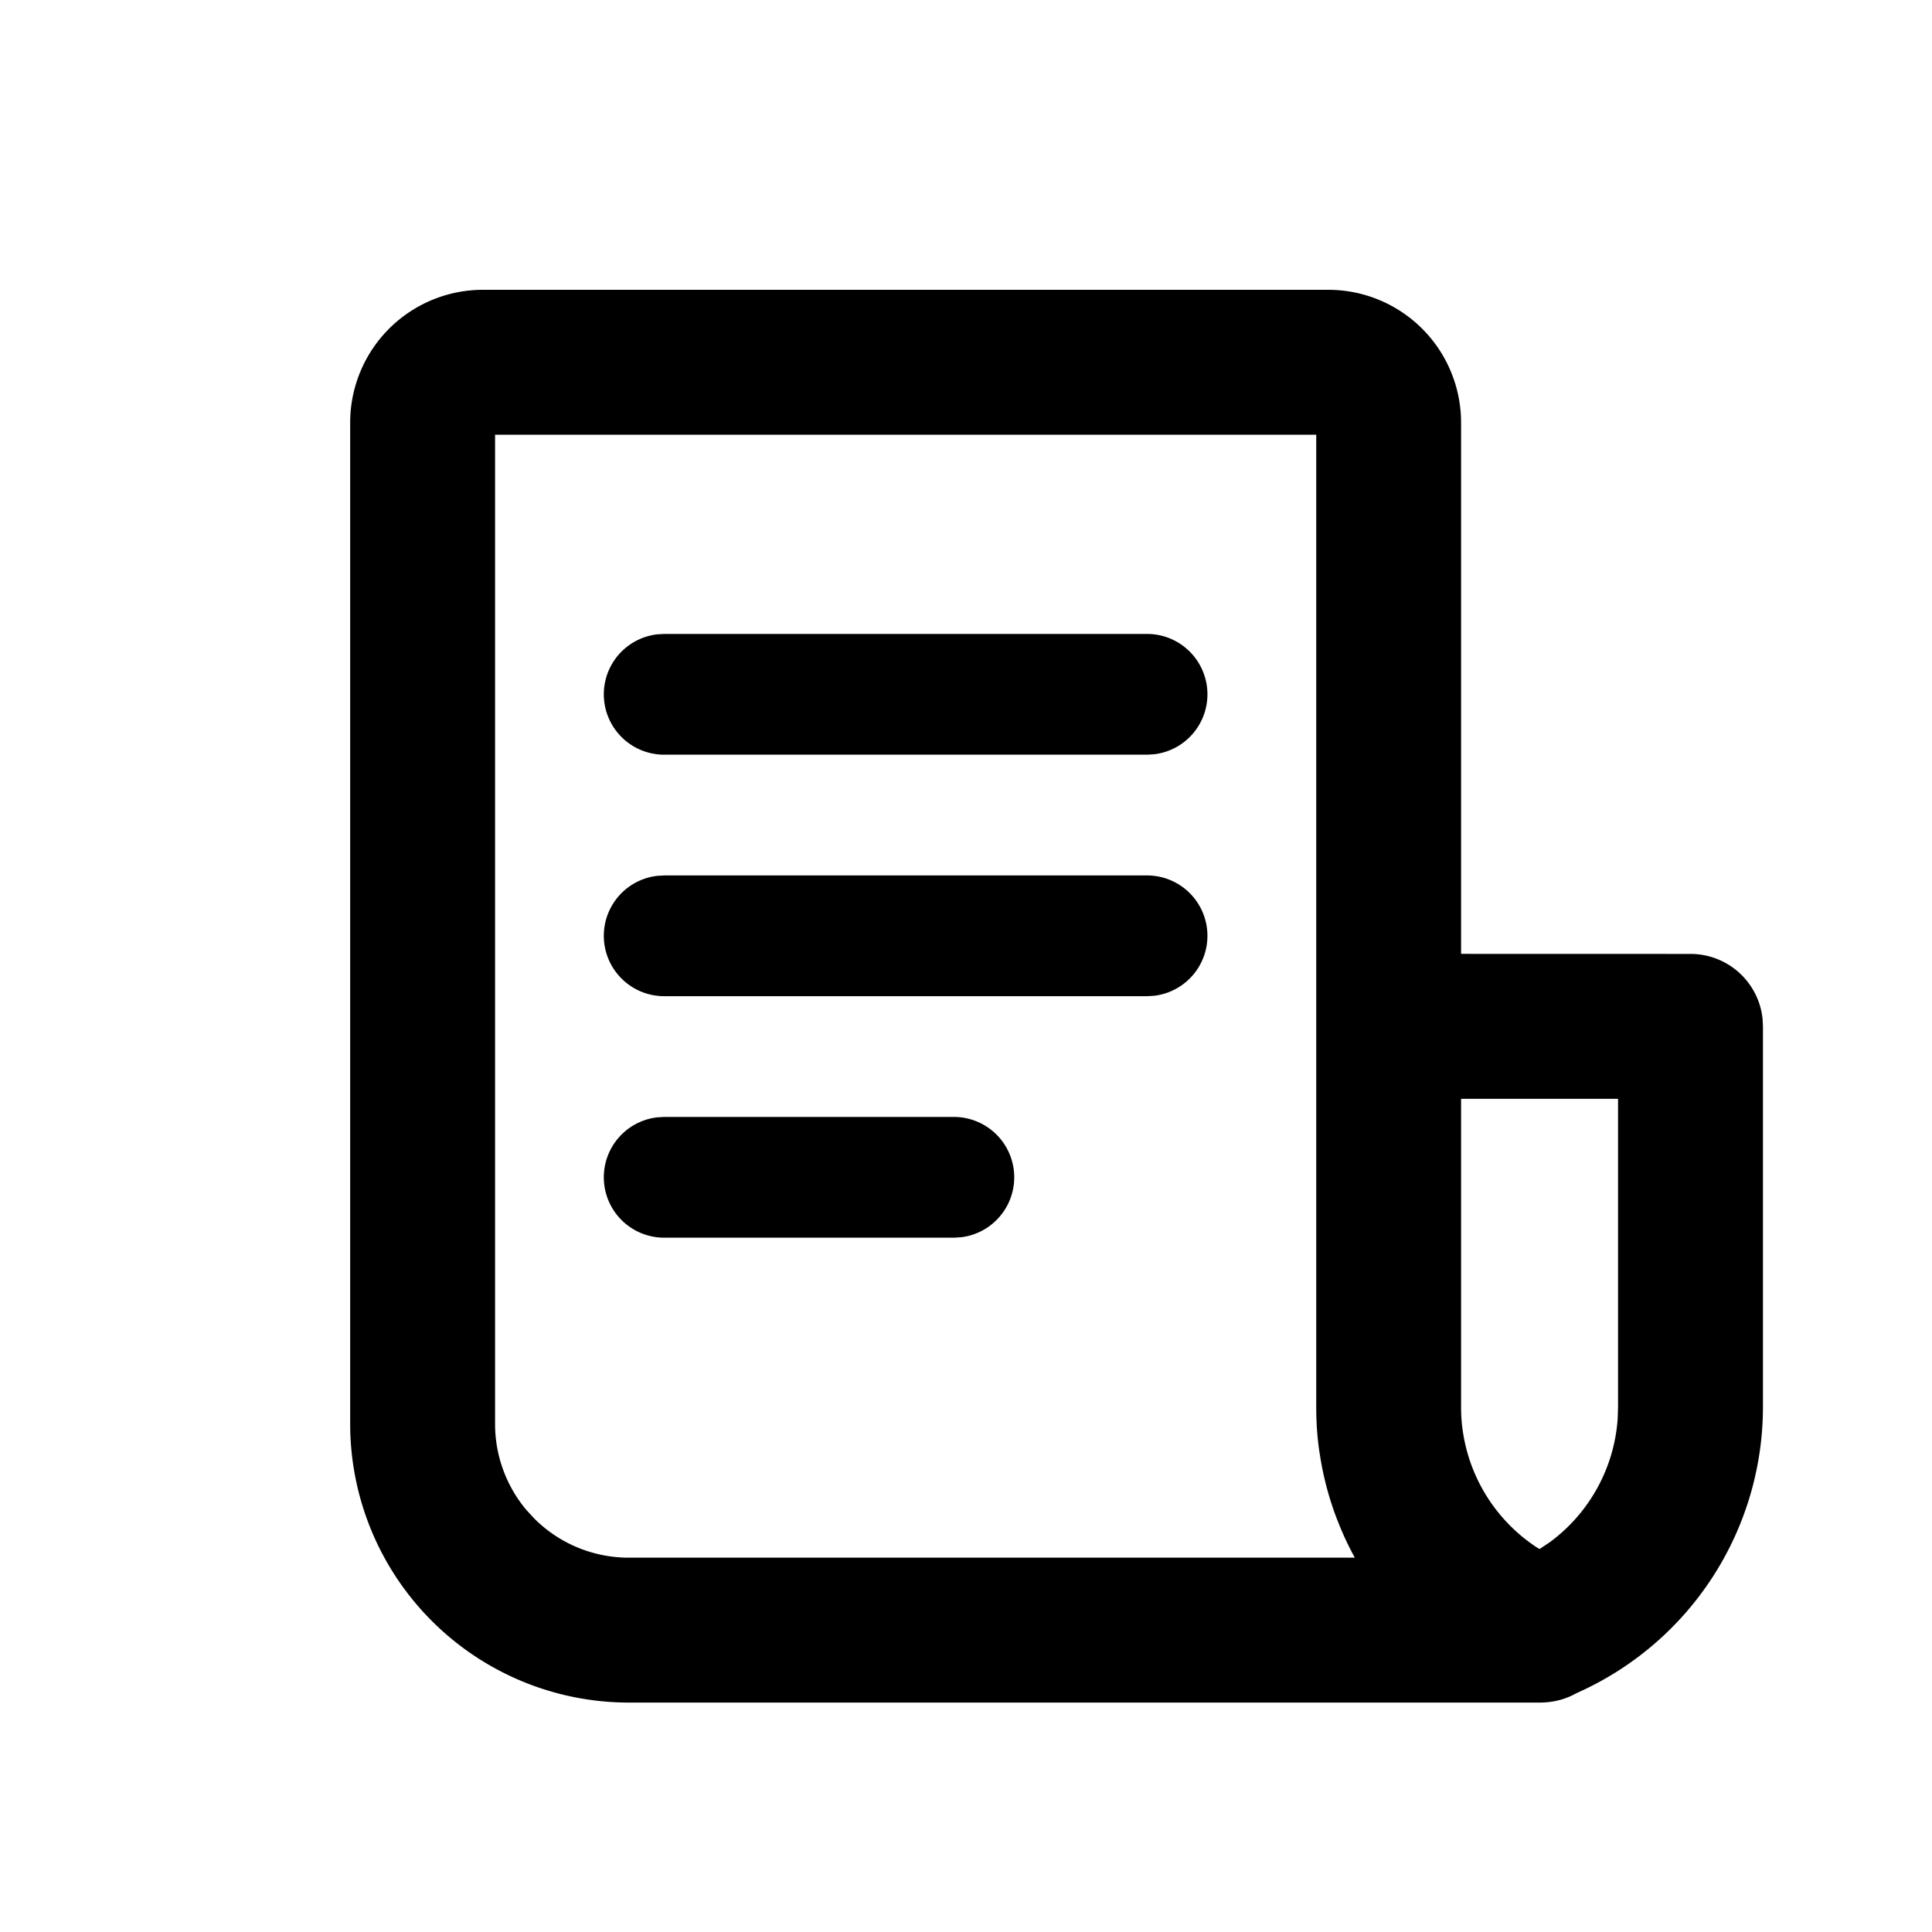 <svg xmlns="http://www.w3.org/2000/svg" width="32" height="32" viewBox="0 0 32 32"><path d="M22 4.8A2.2 2.2 0 0 1 24.2 7v8.799l3.8.001a1.2 1.2 0 0 1 1.194 1.077L29.2 17v6.307a5.186 5.186 0 0 1-3.031 4.711l-.065.03c-.17.095-.372.152-.604.152l.105-.005c-.023.002-.045.004-.068.004l-.037.001H10.414A4.617 4.617 0 0 1 5.8 23.586V7A2.2 2.2 0 0 1 8 4.8zm-.2 2.4H8.2v16.386c0 .522.184 1.025.517 1.422l.132.143a2.21 2.21 0 0 0 1.565.649H22.44a5.444 5.444 0 0 1-.15-.295c-.019-.04-.037-.082-.055-.123a4.11 4.11 0 0 1-.064-.153l-.033-.084c-.02-.053-.04-.106-.058-.159l-.035-.107a5.16 5.16 0 0 1-.174-.724l-.018-.112a4.627 4.627 0 0 1-.047-.503l.02.274a5.004 5.004 0 0 1-.025-.507V7.2zm5 11h-2.6v5.107c0 .153.012.303.037.45a2.78 2.78 0 0 0 1.213 1.87l.05.03.175-.117a2.78 2.78 0 0 0 1.119-2.043l.006-.19V18.2zm-11 .3a1 1 0 0 1 .117 1.993l-.117.007H11a1 1 0 0 1-.117-1.993L11 18.5h4.8zm3.2-4a1 1 0 0 1 .117 1.993L19 16.5h-8a1 1 0 0 1-.117-1.993L11 14.5h8zm0-4a1 1 0 0 1 .117 1.993L19 12.5h-8a1 1 0 0 1-.117-1.993L11 10.5h8z" fill="#000" fill-rule="nonzero"/></svg>